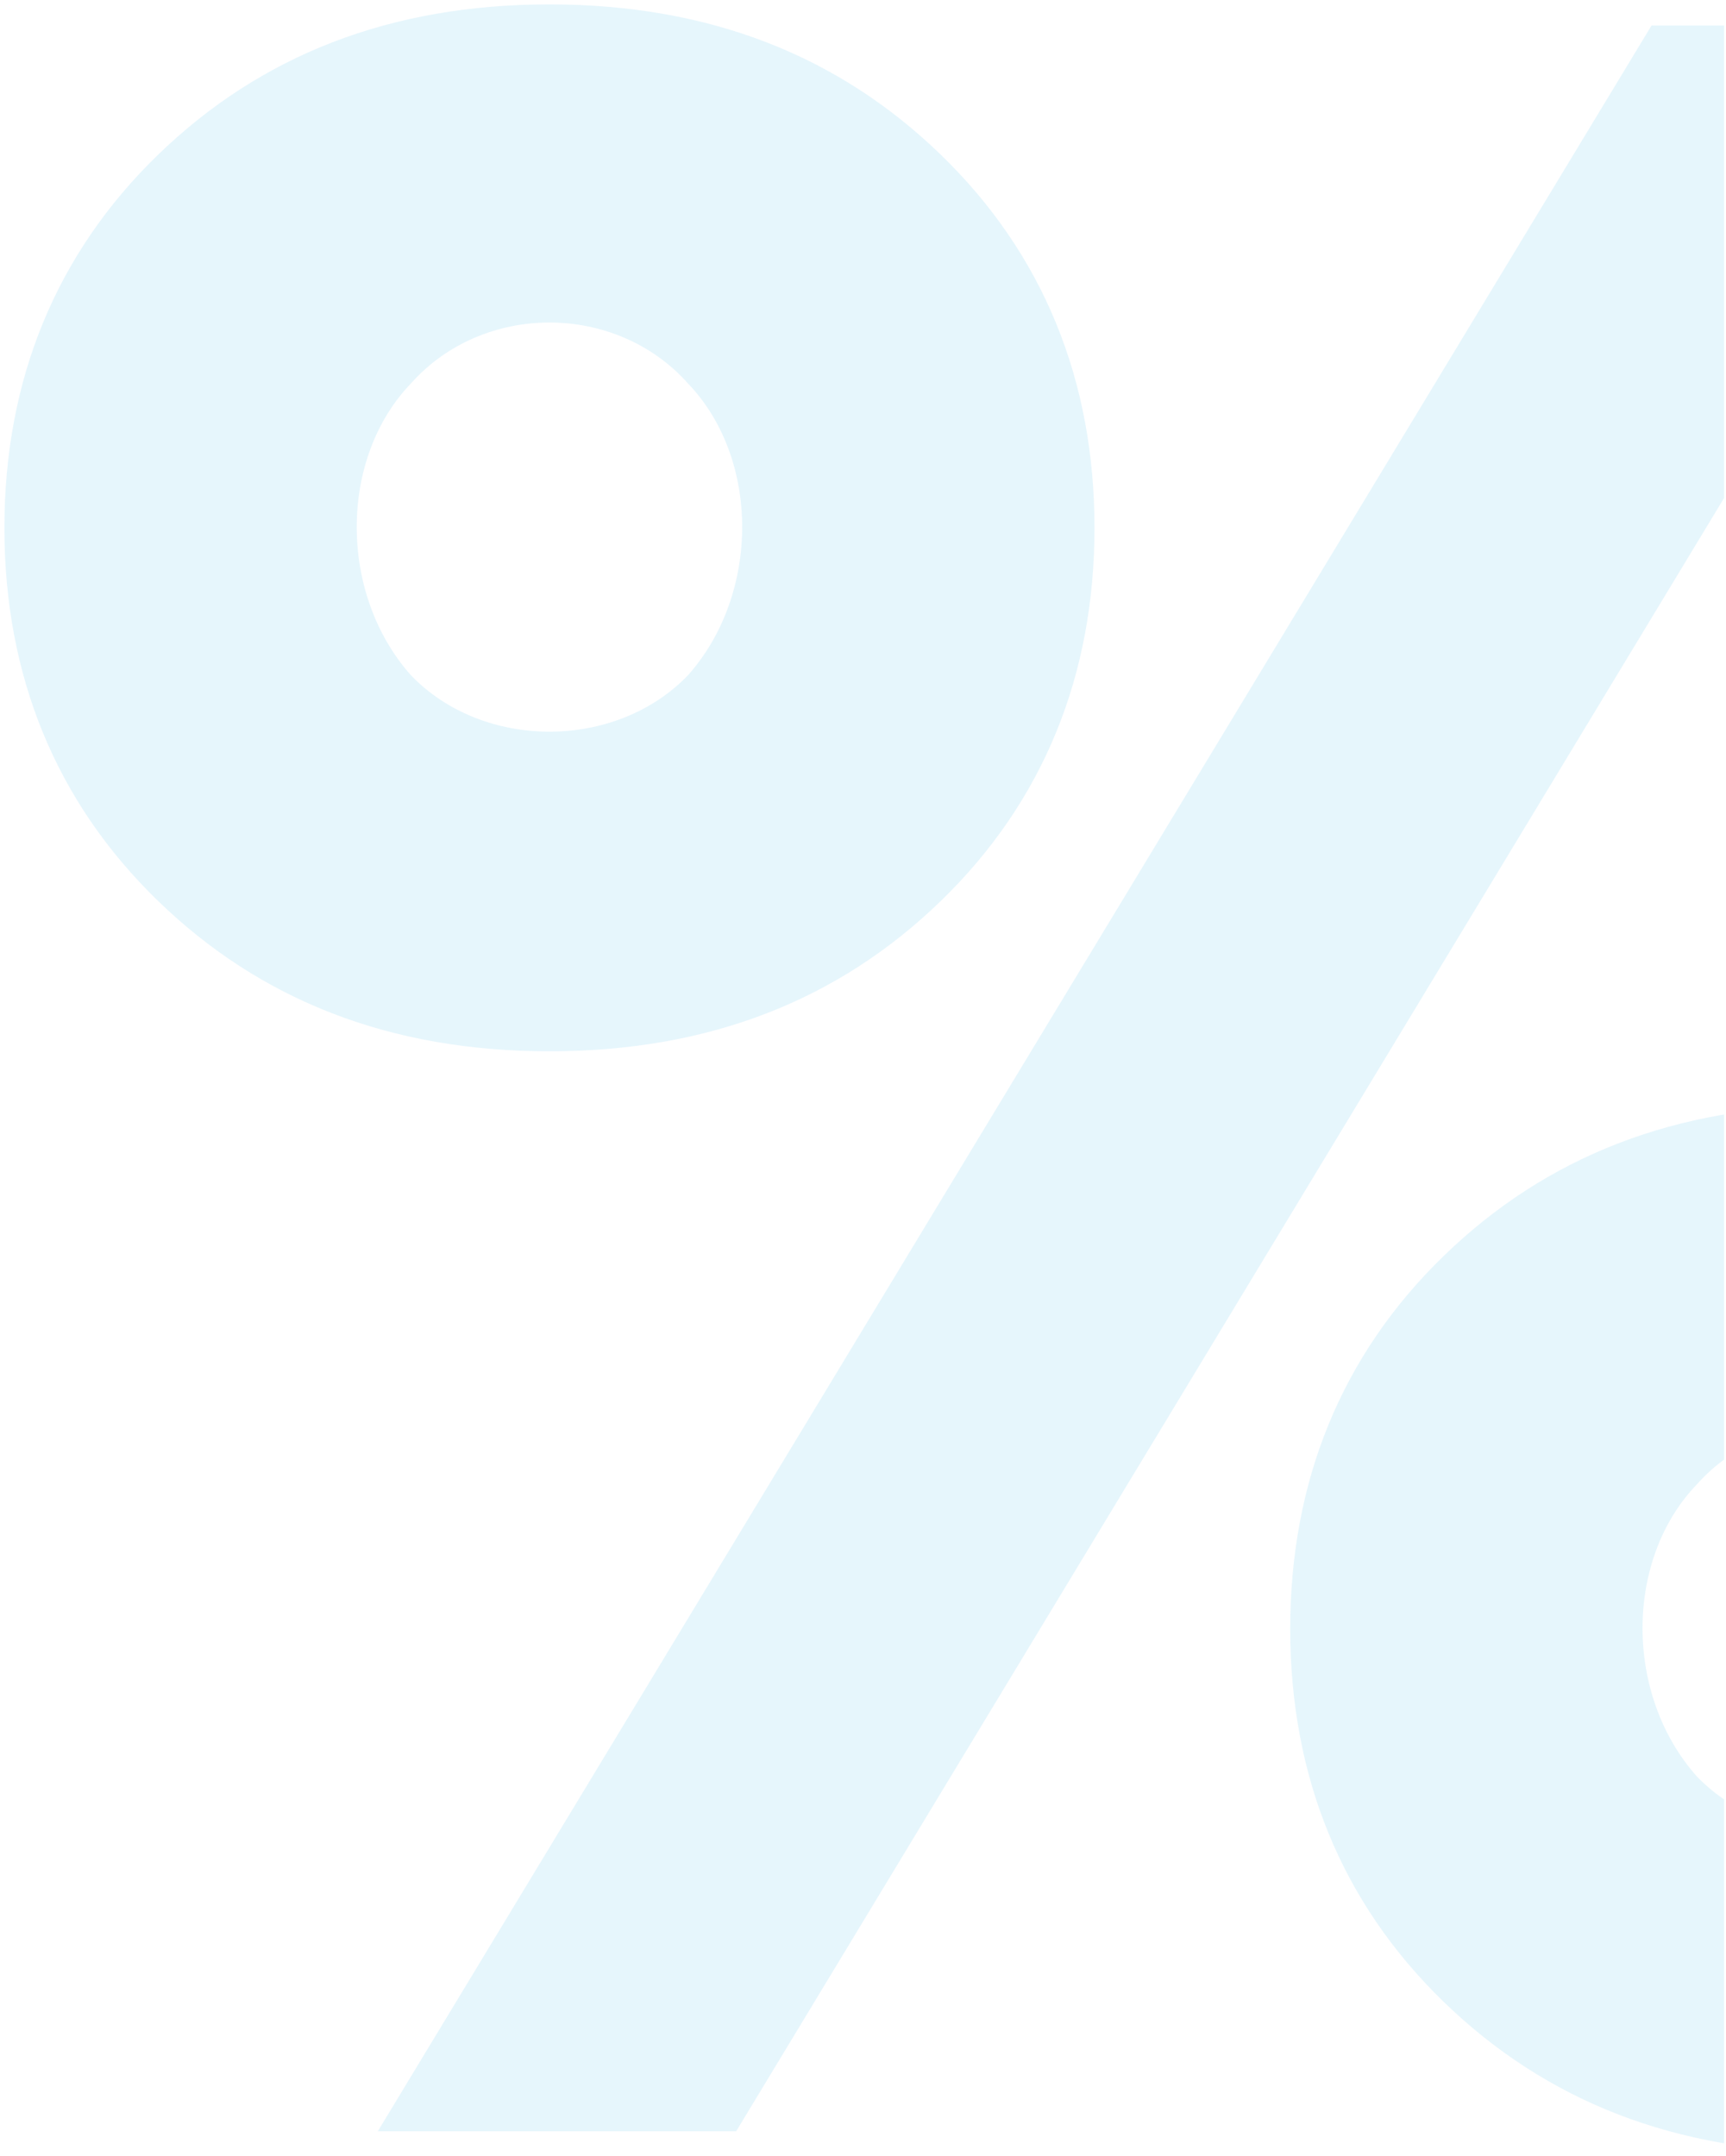 <svg width="361" height="451" viewBox="0 0 361 451" fill="none" xmlns="http://www.w3.org/2000/svg">
<g opacity="0.1" clip-path="url(#clip0_941_14026)">
<path d="M153.968 445.795L420.381 5.325H345.432L79.019 445.795H153.968ZM33.043 32.382C11.629 53.147 0.922 79.575 0.922 110.408C0.922 141.241 11.629 167.669 33.043 188.435C54.456 209.2 81.539 219.897 114.919 219.897C148.299 219.897 175.381 209.2 196.795 188.435C218.209 167.669 228.916 141.241 228.916 110.408C228.916 79.575 218.209 53.147 196.795 32.382C175.381 11.617 148.299 0.92 114.919 0.92C81.539 0.92 54.456 11.617 33.043 32.382ZM85.947 141.241C70.832 124.252 70.832 95.936 85.947 80.205C101.063 63.215 128.775 63.215 143.891 80.205C159.006 95.936 159.006 124.252 143.891 141.241C128.775 156.972 101.063 156.972 85.947 141.241ZM301.975 262.685C280.561 283.45 269.854 309.879 269.854 340.712C269.854 371.544 280.561 397.973 301.975 418.738C323.389 439.503 350.471 450.2 383.851 450.2C417.232 450.2 444.314 439.503 465.727 418.738C487.141 397.973 497.848 371.544 497.848 340.712C497.848 309.879 487.141 283.45 465.727 262.685C444.314 241.92 417.232 231.223 383.851 231.223C350.471 231.223 323.389 241.92 301.975 262.685ZM354.88 371.544C339.764 354.555 339.764 326.239 354.88 310.508C369.995 293.518 397.707 293.518 412.823 310.508C427.938 326.239 427.938 354.555 412.823 371.544C397.707 387.276 369.995 387.276 354.88 371.544Z" fill="#00A0E3"/>
</g>
<defs>
<clipPath id="clip0_941_14026">
<rect width="359.68" height="449.28" fill="white" transform="translate(0.922 0.92)"/>
</clipPath>
</defs>
</svg>
